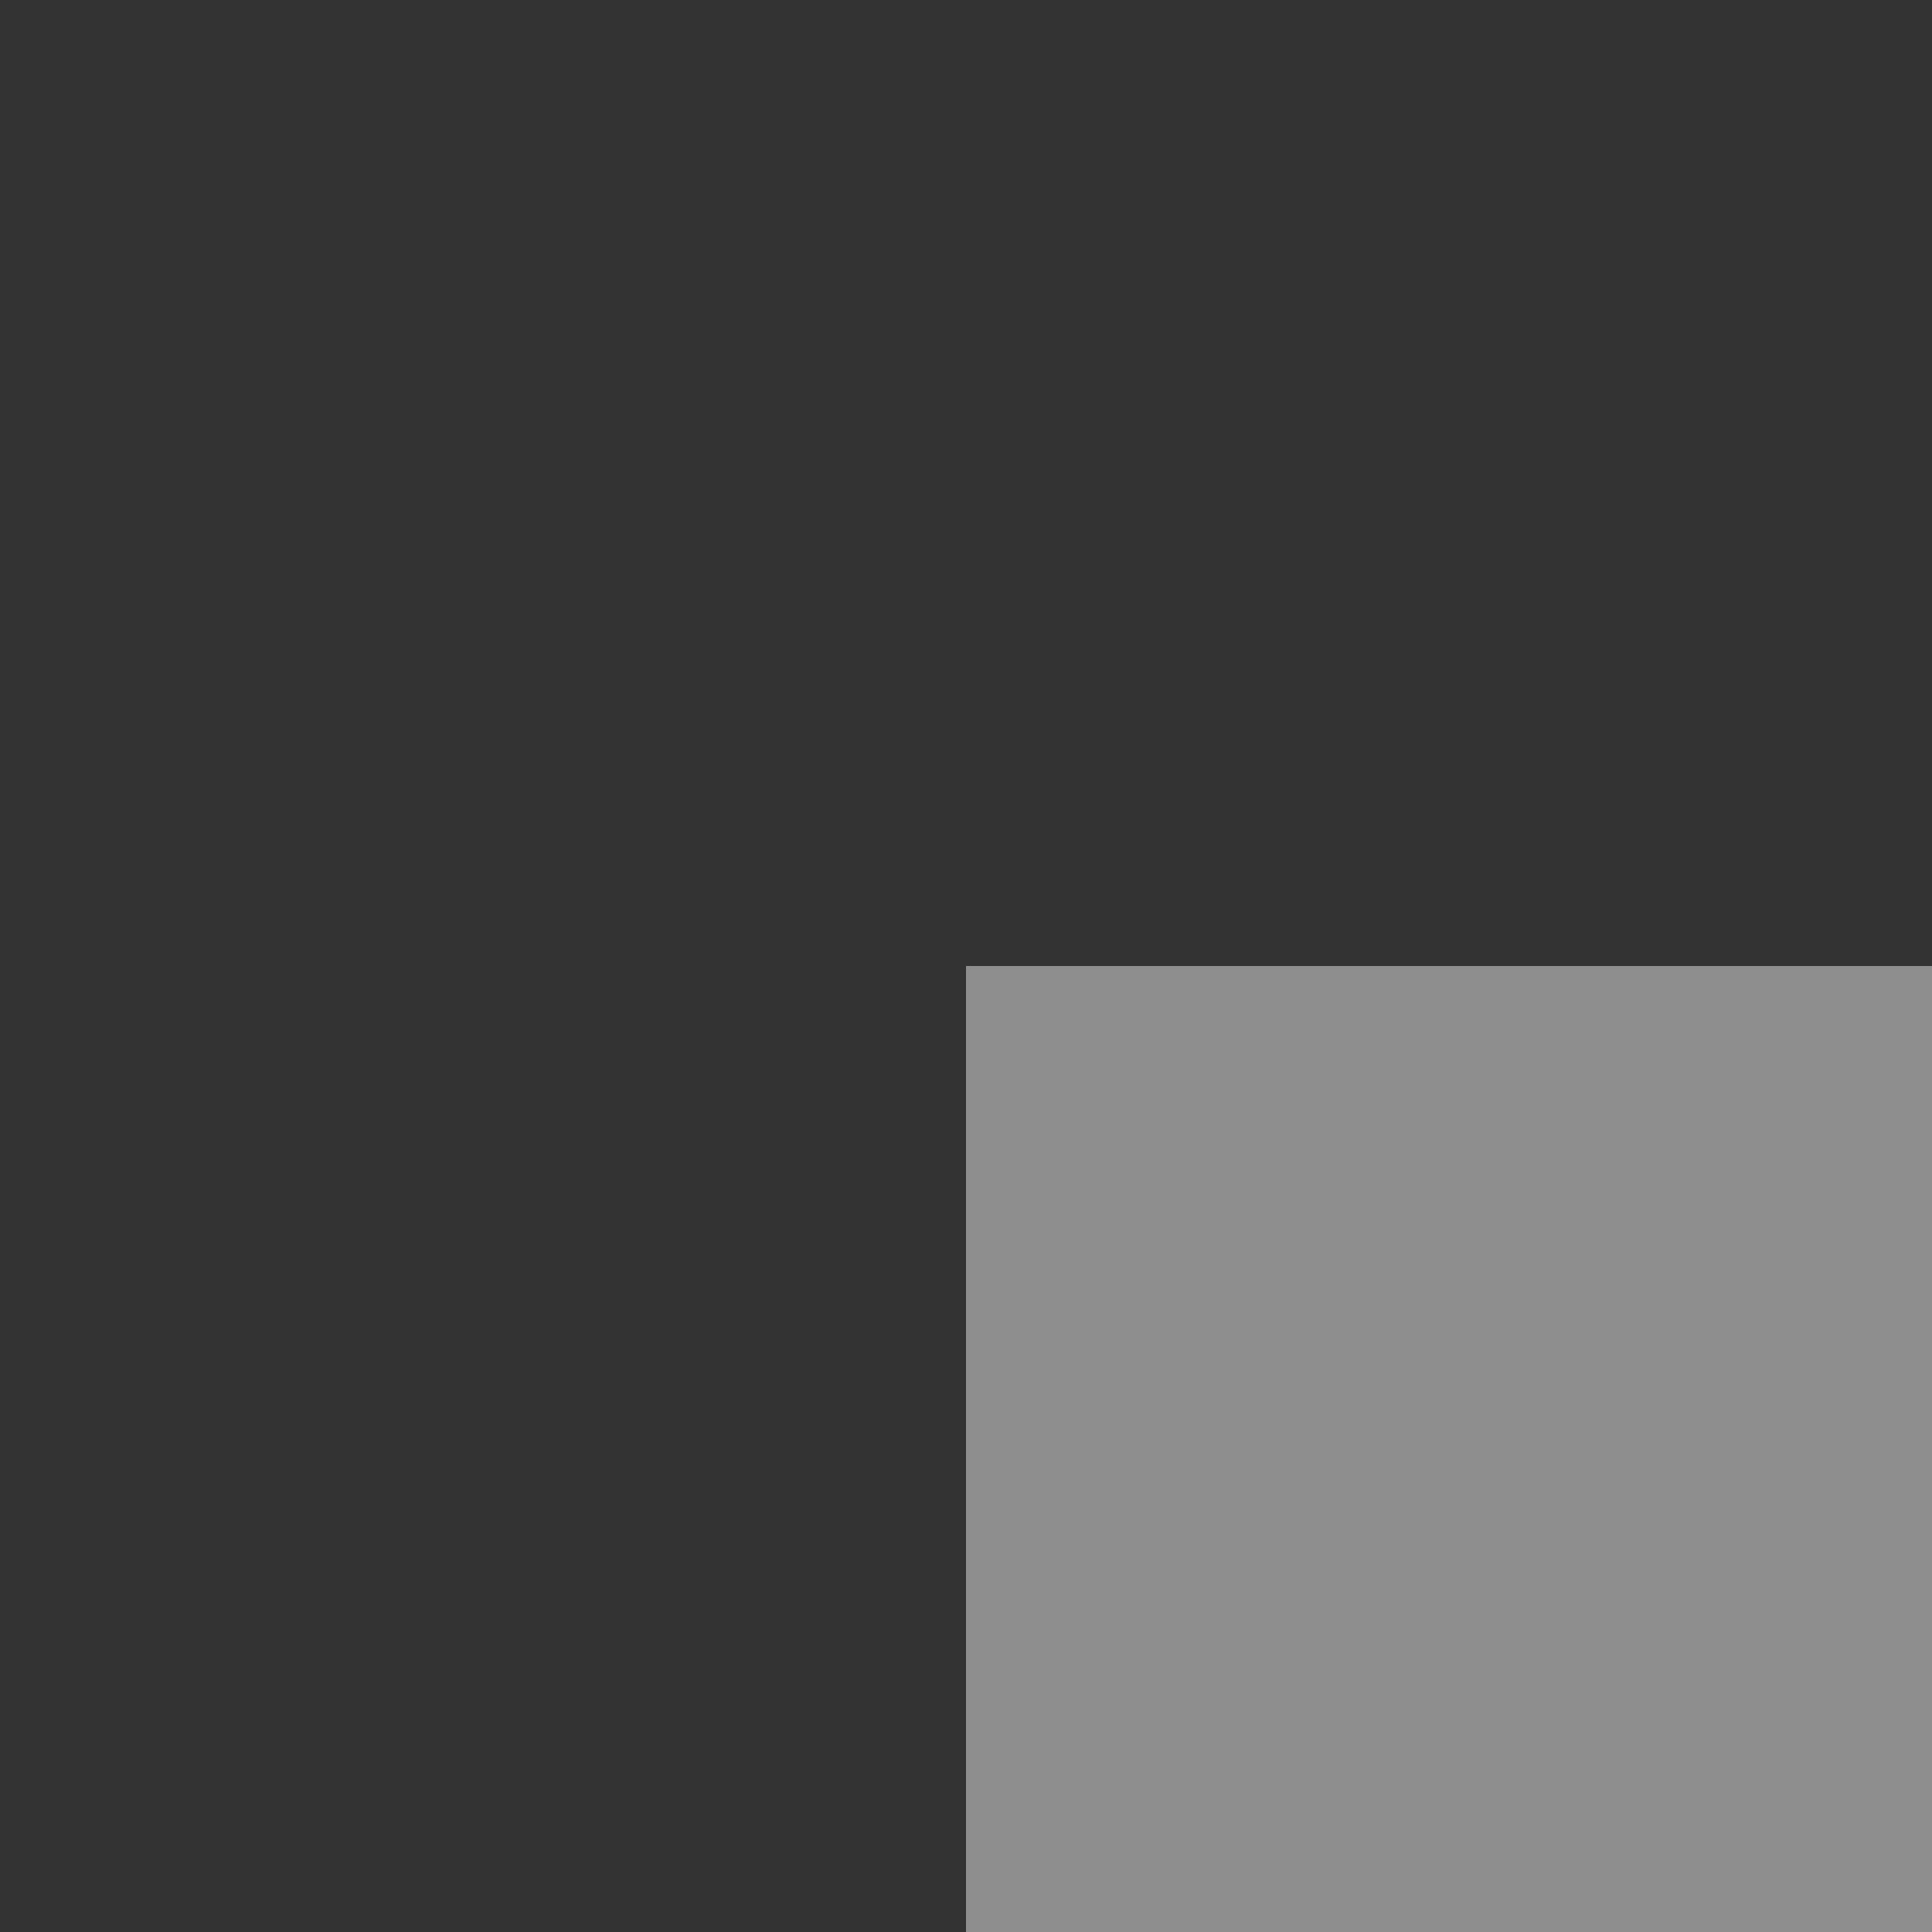 <?xml version="1.0" encoding="UTF-8" standalone="no"?>
<!-- Created with Inkscape (http://www.inkscape.org/) -->

<svg
   xmlns:dc="http://purl.org/dc/elements/1.1/"
   xmlns:cc="http://creativecommons.org/ns#"
   xmlns:rdf="http://www.w3.org/1999/02/22-rdf-syntax-ns#"
   xmlns:svg="http://www.w3.org/2000/svg"
   xmlns="http://www.w3.org/2000/svg"
   xmlns:xlink="http://www.w3.org/1999/xlink"
   xmlns:sodipodi="http://sodipodi.sourceforge.net/DTD/sodipodi-0.dtd"
   xmlns:inkscape="http://www.inkscape.org/namespaces/inkscape"
   width="273.067"
   height="273.067"
   id="svg2"
   version="1.1"
   inkscape:version="0.92.0 r15299"
   sodipodi:docname="attributes.svg"
   inkscape:export-filename="/home/michael/workspace/perso/spacetac/out/assets/images/battle/attributes/effect-limit.png"
   inkscape:export-xdpi="90"
   inkscape:export-ydpi="90"
   viewBox="0 0 256 256">
  <rect x="0" y="0" width="256" height="256" fill="#333333" stroke="none"/>
  <defs
     id="defs4">
    <pattern
       inkscape:collect="always"
       xlink:href="#pattern10688"
       id="pattern10694"
       patternTransform="matrix(7.079,0,0,7.294,-231.848,-27.961)" />
    <pattern
       inkscape:collect="always"
       xlink:href="#Strips1_1white"
       id="pattern10688"
       patternTransform="matrix(10,0,0,10,2,0)" />
    <pattern
       inkscape:isstock="true"
       inkscape:stockid="Stripes 1:1 white"
       id="Strips1_1white"
       patternTransform="translate(0,0) scale(10,10)"
       height="1"
       width="2"
       patternUnits="userSpaceOnUse"
       inkscape:collect="always">
      <rect
         id="rect8251"
         height="2"
         width="1"
         y="-0.5"
         x="0"
         style="fill:white;stroke:none" />
    </pattern>
    <clipPath
       clipPathUnits="userSpaceOnUse"
       id="clipPath3925">
      <path
         style="fill:#40686f;fill-opacity:0.375;stroke:#68a3ad;stroke-width:0.5;stroke-linecap:round;stroke-linejoin:miter;stroke-miterlimit:4;stroke-dasharray:none;stroke-dashoffset:0;stroke-opacity:1"
         d="m 343.374,232.575 v 280 h 280 v -280 z m 240.656,13.344 10.625,10.594 -106.094,106.062 105.5,105.5 -10.594,10.594 -105.5,-105.469 -98.406,98.406 -10.625,-10.594 98.438,-98.438 -99,-99 10.594,-10.594 99,99 z"
         id="path3927"
         inkscape:connector-curvature="0" />
    </clipPath>
    <mask
       maskUnits="userSpaceOnUse"
       id="mask4579">
      <g
         id="g4581"
         transform="translate(-31.786,-23.929)">
        <circle
           r="53.033"
           cy="-141.638"
           cx="132.835"
           id="circle4583"
           style="opacity:1;fill:none;fill-opacity:1;fill-rule:evenodd;stroke:#ffffff;stroke-width:4.3;stroke-linecap:butt;stroke-linejoin:miter;stroke-miterlimit:4;stroke-dasharray:none;stroke-opacity:1" />
        <path
           sodipodi:nodetypes="cccccccc"
           inkscape:connector-curvature="0"
           id="path4585"
           d="m 112.857,-206.209 h 55.357 l -19.286,50.714 h 38.929 l -73.929,92.857 21.429,-69.286 H 98.929 Z"
           style="fill:#ffffff;fill-opacity:1;fill-rule:evenodd;stroke:#000000;stroke-width:3.6;stroke-linecap:butt;stroke-linejoin:miter;stroke-miterlimit:4;stroke-dasharray:none;stroke-opacity:1" />
      </g>
    </mask>
    <mask
       maskUnits="userSpaceOnUse"
       id="mask10690">
      <rect
         style="opacity:1;fill:url(#pattern10694);fill-opacity:1;fill-rule:evenodd;stroke:none;stroke-width:10.4;stroke-linecap:round;stroke-linejoin:round;stroke-miterlimit:4;stroke-dasharray:none;stroke-opacity:0"
         id="rect10692"
         width="163.834"
         height="168.812"
         x="-227.398"
         y="-205.735"
         transform="rotate(90)" />
    </mask>
    <mask
       maskUnits="userSpaceOnUse"
       id="mask6757">
      <g
         transform="matrix(0.971,0,0,1,7.826,1052.449)"
         id="g6763">
        <circle
           style="opacity:1;fill:none;fill-opacity:1;fill-rule:evenodd;stroke:#ffffff;stroke-width:4.3;stroke-linecap:butt;stroke-linejoin:miter;stroke-miterlimit:4;stroke-dasharray:none;stroke-opacity:1"
           id="circle6759"
           cx="132.835"
           cy="-141.638"
           r="53.033" />
        <path
           style="fill:#ffffff;fill-opacity:1;fill-rule:evenodd;stroke:#000000;stroke-width:3.6;stroke-linecap:butt;stroke-linejoin:miter;stroke-miterlimit:4;stroke-dasharray:none;stroke-opacity:1"
           d="m 112.857,-206.209 h 55.357 l -19.286,50.714 h 38.929 l -73.929,92.857 21.429,-69.286 H 98.929 Z"
           id="path6761"
           inkscape:connector-curvature="0"
           sodipodi:nodetypes="cccccccc" />
      </g>
    </mask>
    <filter
       style="color-interpolation-filters:sRGB;"
       inkscape:label="Effect glow"
       id="filter6068">
      <feFlood
         flood-opacity="1"
         flood-color="rgb(255,255,255)"
         result="flood"
         id="feFlood6058" />
      <feComposite
         in="flood"
         in2="SourceGraphic"
         operator="in"
         result="composite1"
         id="feComposite6060" />
      <feGaussianBlur
         in="composite1"
         stdDeviation="5.291"
         result="blur"
         id="feGaussianBlur6062" />
      <feOffset
         dx="0"
         dy="0"
         result="offset"
         id="feOffset6064" />
      <feComposite
         in="SourceGraphic"
         in2="offset"
         operator="over"
         result="composite2"
         id="feComposite6066" />
    </filter>
  </defs>
  <sodipodi:namedview
     id="base"
     pagecolor="#232323"
     bordercolor="#666666"
     borderopacity="1.0"
     inkscape:pageopacity="0"
     inkscape:pageshadow="2"
     inkscape:zoom="2.2580459"
     inkscape:cx="127.0985"
     inkscape:cy="134.9315"
     inkscape:document-units="px"
     inkscape:current-layer="layer5"
     showgrid="false"
     inkscape:window-width="1920"
     inkscape:window-height="1030"
     inkscape:window-x="0"
     inkscape:window-y="25"
     inkscape:window-maximized="1"
     inkscape:snap-global="true"
     inkscape:snap-bbox="false"
     inkscape:snap-nodes="true"
     inkscape:snap-bbox-midpoints="false"
     units="px">
    <inkscape:grid
       type="xygrid"
       id="grid3004"
       originx="0"
       originy="0"
       spacingx="1"
       spacingy="1" />
    <sodipodi:guide
       position="0,0"
       orientation="0,273.067"
       id="guide10713"
       inkscape:locked="false" />
    <sodipodi:guide
       position="256,0"
       orientation="-273.067,0"
       id="guide10715"
       inkscape:locked="false" />
    <sodipodi:guide
       position="256,256"
       orientation="0,-273.067"
       id="guide10717"
       inkscape:locked="false" />
    <sodipodi:guide
       position="0,256"
       orientation="273.067,0"
       id="guide10719"
       inkscape:locked="false" />
  </sodipodi:namedview>
  <g
     inkscape:label="power"
     inkscape:groupmode="layer"
     id="layer1"
     transform="translate(0,-796.362)"
     style="display:inline">
    <rect
       style="display:inline;opacity:1;fill:#ffdd4b;fill-opacity:1;fill-rule:evenodd;stroke:none;stroke-width:3.615;stroke-linecap:butt;stroke-linejoin:miter;stroke-miterlimit:4;stroke-dasharray:none;stroke-opacity:1"
       id="rect4552"
       width="115.324"
       height="150.345"
       x="80.866"
       y="842.46"
       mask="url(#mask6757)"
       transform="matrix(1.668,0,0,1.668,-103.08,-600.719)" />
  </g>
  <g
     inkscape:groupmode="layer"
     id="layer2"
     inkscape:label="effects"
     style="display:inline">
    <g
       inkscape:groupmode="layer"
       id="layer6"
       inkscape:label="guide"
       style="display:inline">
      <rect
         style="opacity:0.448;fill:#ffffff;fill-opacity:1;fill-rule:evenodd;stroke:none;stroke-width:0.937;stroke-linecap:butt;stroke-linejoin:miter;stroke-miterlimit:4;stroke-dasharray:none;stroke-opacity:1"
         id="rect10721"
         width="128"
         height="128"
         x="128"
         y="128" />
    </g>
    <g
       inkscape:groupmode="layer"
       id="layer3"
       inkscape:label="limit"
       style="display:none">
      <g
         id="g6090"
         style="filter:url(#filter6068)"
         transform="translate(-18.202,-3.434)">
        <rect
           y="214.899"
           x="175.706"
           height="7.927"
           width="68.991"
           id="rect6084"
           style="opacity:1;fill:#e9afaf;fill-opacity:1;fill-rule:evenodd;stroke:#ffffff;stroke-width:1.875;stroke-linecap:butt;stroke-linejoin:miter;stroke-miterlimit:4;stroke-dasharray:none;stroke-opacity:0.486" />
        <path
           inkscape:transform-center-x="1.0114062e-05"
           transform="matrix(1.006,0,0,0.755,-1.206,52.234)"
           inkscape:transform-center-y="7.3601918"
           d="m 210.202,211.919 -33.776,-58.503 67.553,0 z"
           inkscape:randomized="0"
           inkscape:rounded="0"
           inkscape:flatsided="true"
           sodipodi:arg2="2.6179939"
           sodipodi:arg1="1.5707963"
           sodipodi:r2="19.500849"
           sodipodi:r1="39.001698"
           sodipodi:cy="172.91743"
           sodipodi:cx="210.20183"
           sodipodi:sides="3"
           id="path6086"
           style="opacity:1;fill:#e9afaf;fill-opacity:1;fill-rule:evenodd;stroke:#ffffff;stroke-width:1.875;stroke-linecap:butt;stroke-linejoin:miter;stroke-miterlimit:4;stroke-dasharray:none;stroke-opacity:0.486"
           sodipodi:type="star" />
      </g>
    </g>
    <g
       inkscape:groupmode="layer"
       id="layer4"
       inkscape:label="increase"
       style="display:none">
      <g
         aria-label="+"
         style="font-style:normal;font-weight:normal;font-size:146.544px;line-height:137.385px;font-family:sans-serif;letter-spacing:0px;word-spacing:0px;fill:#afe9c6;fill-opacity:1;stroke:none;stroke-width:5.495px;stroke-linecap:butt;stroke-linejoin:miter;stroke-opacity:1;filter:url(#filter6068)"
         id="text4798">
        <path
           d="m 198.011,146.062 v 39.856 h 39.856 v 12.164 h -39.856 v 39.856 h -12.021 v -39.856 h -39.856 v -12.164 h 39.856 v -39.856 z"
           style="fill:#afe9c6;fill-opacity:1;stroke:#ffffff;stroke-width:5.495px;stroke-opacity:0.486"
           id="path5887"
           inkscape:connector-curvature="0" />
      </g>
    </g>
    <g
       inkscape:groupmode="layer"
       id="layer5"
       inkscape:label="decrease"
       style="display:none">
      <rect
         style="opacity:1;fill:#e9afaf;fill-opacity:1;fill-rule:evenodd;stroke:#ffffff;stroke-width:1.875;stroke-linecap:butt;stroke-linejoin:miter;stroke-miterlimit:4;stroke-dasharray:none;stroke-opacity:0.486;filter:url(#filter6068)"
         id="rect6082"
         width="98.055"
         height="25.835"
         x="142.972"
         y="179.083"
         inkscape:export-filename="/home/michael/workspace/perso/spacetac/out/assets/images/battle/attributes/effect-increase.png"
         inkscape:export-xdpi="90"
         inkscape:export-ydpi="90" />
    </g>
  </g>
</svg>
